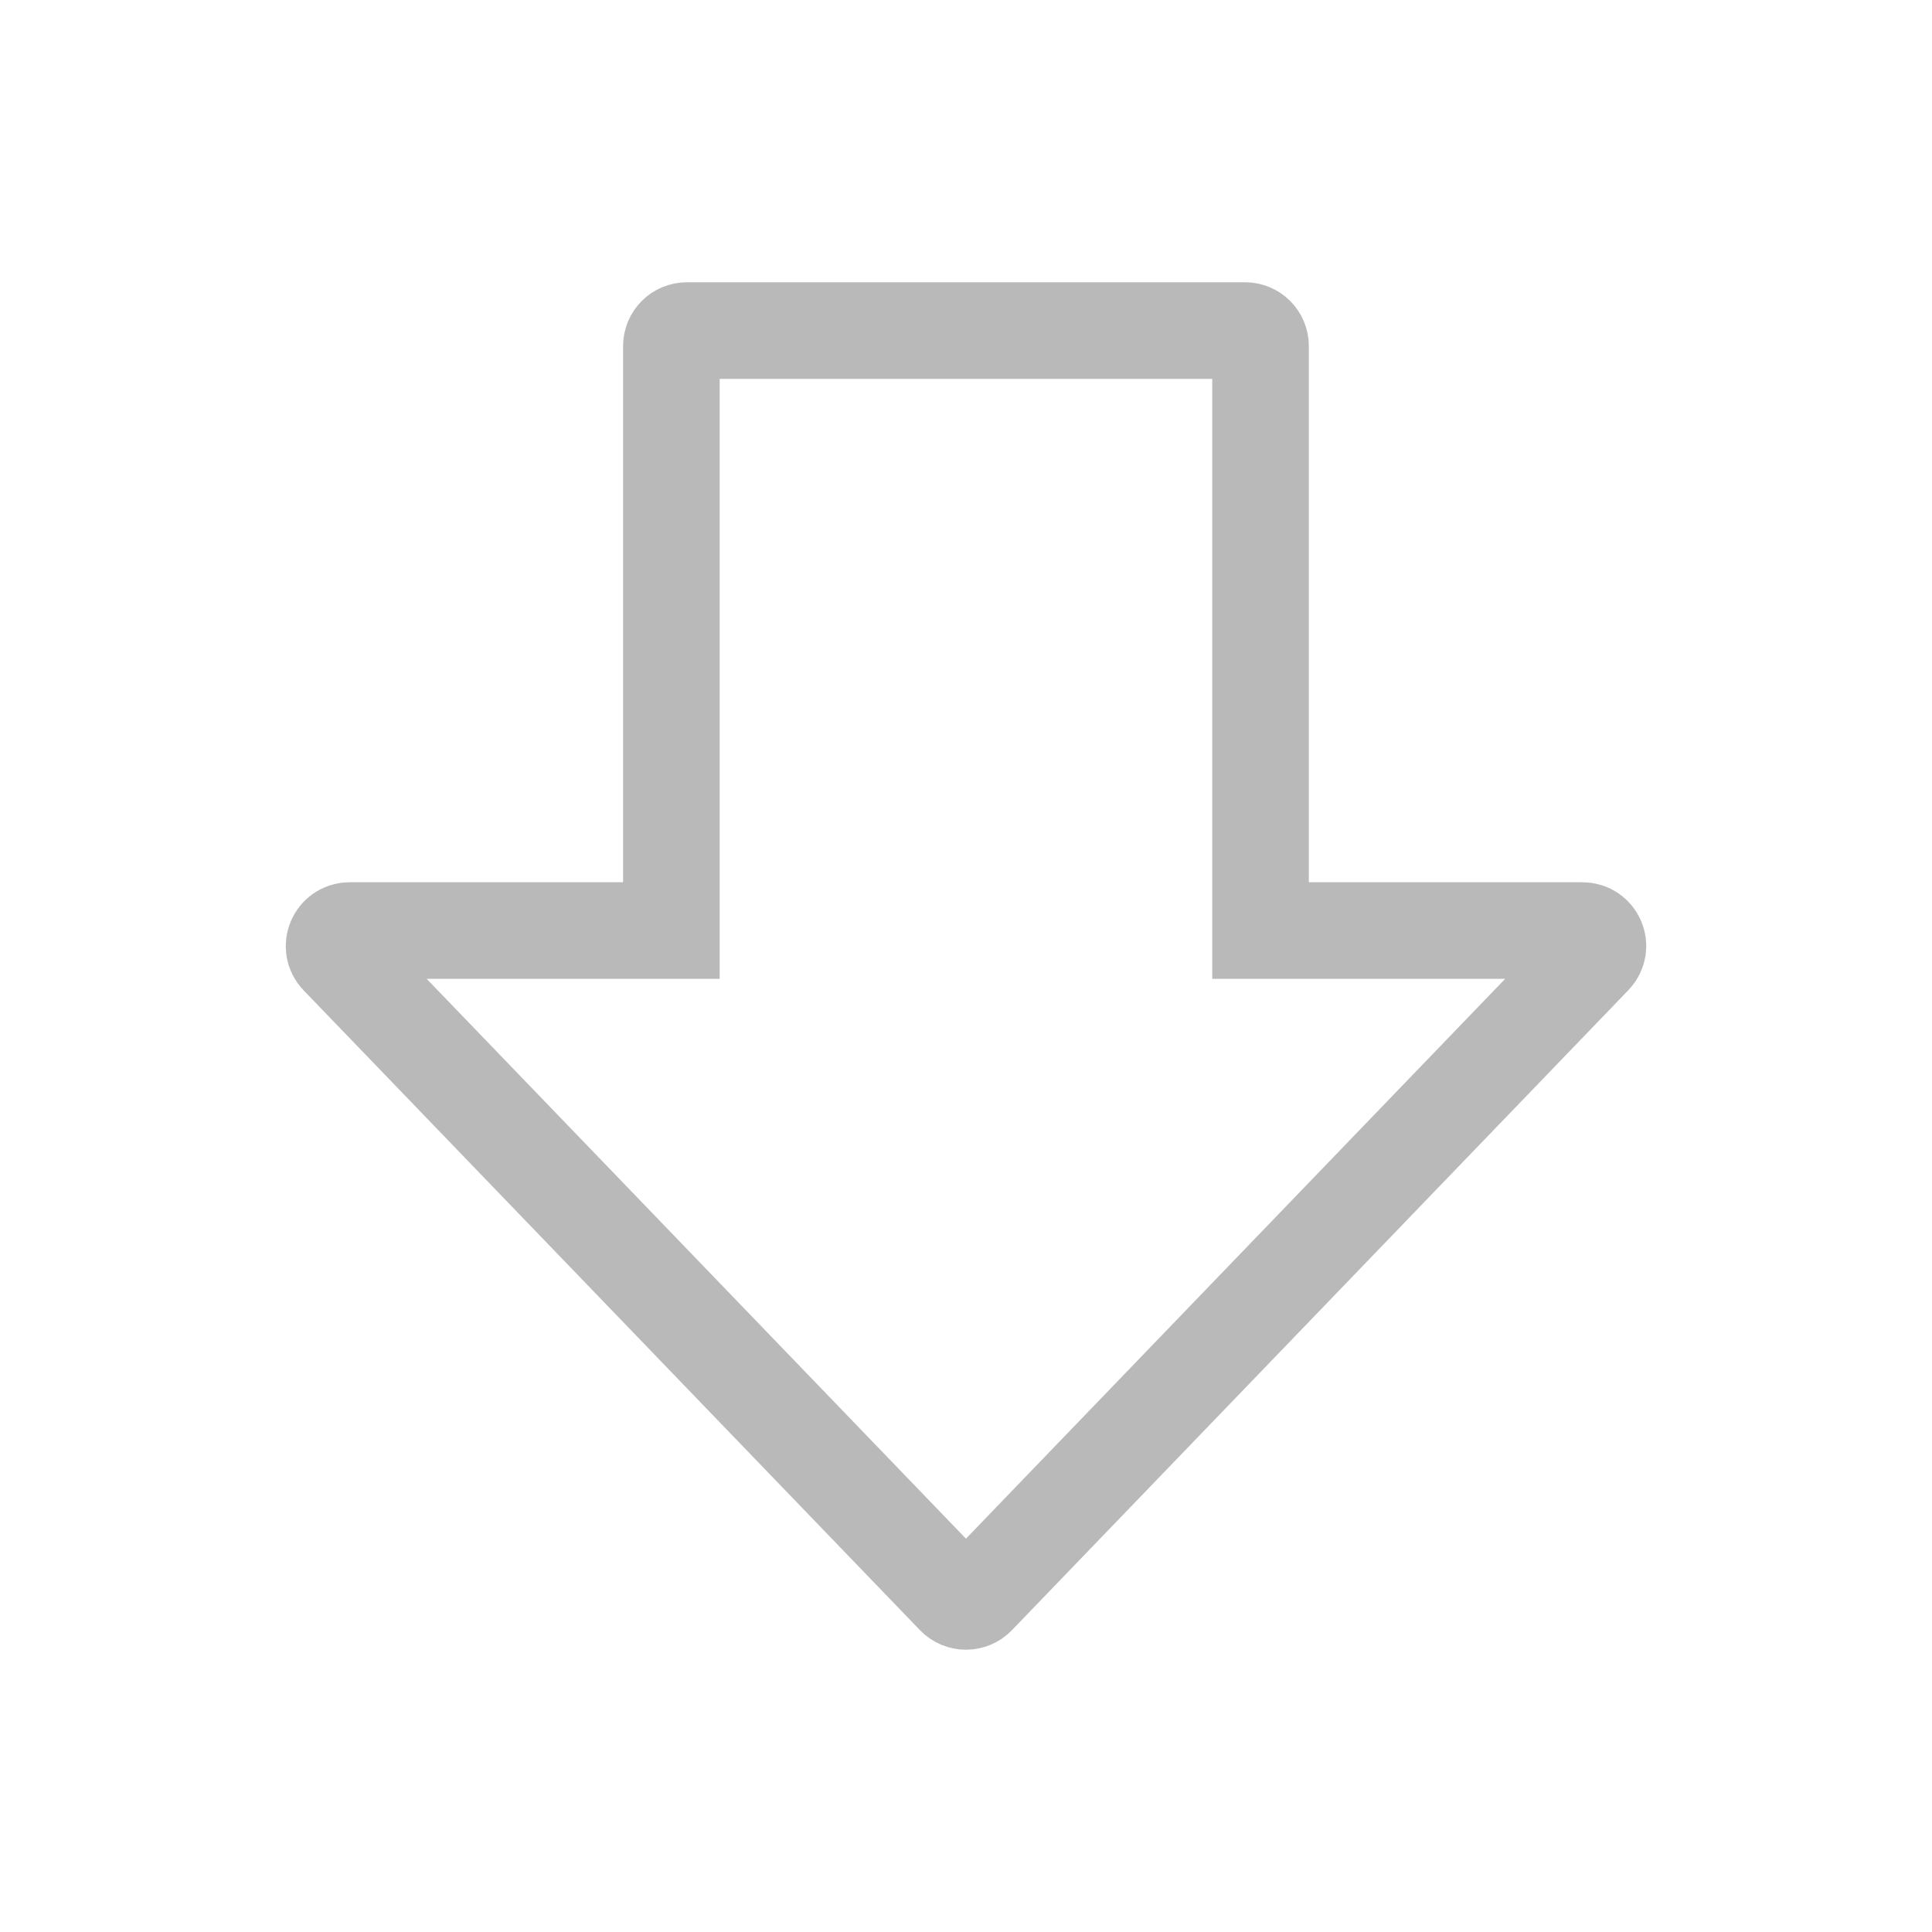 <svg width="20" height="20" viewBox="0 0 20 20" fill="none" xmlns="http://www.w3.org/2000/svg">
<path d="M9.885 16.53L3.503 9.905C3.405 9.803 3.478 9.633 3.619 9.633H6.95V3.583C6.95 3.494 7.021 3.422 7.111 3.422H12.889C12.977 3.422 13.049 3.493 13.049 3.583C13.049 4.556 13.049 9.633 13.049 9.633H16.381C16.523 9.633 16.595 9.802 16.496 9.904C15.374 11.069 10.985 15.626 10.115 16.529C10.052 16.594 9.947 16.594 9.884 16.529L9.885 16.53Z" stroke="#B9B9B9" stroke-miterlimit="10"/>
</svg>
